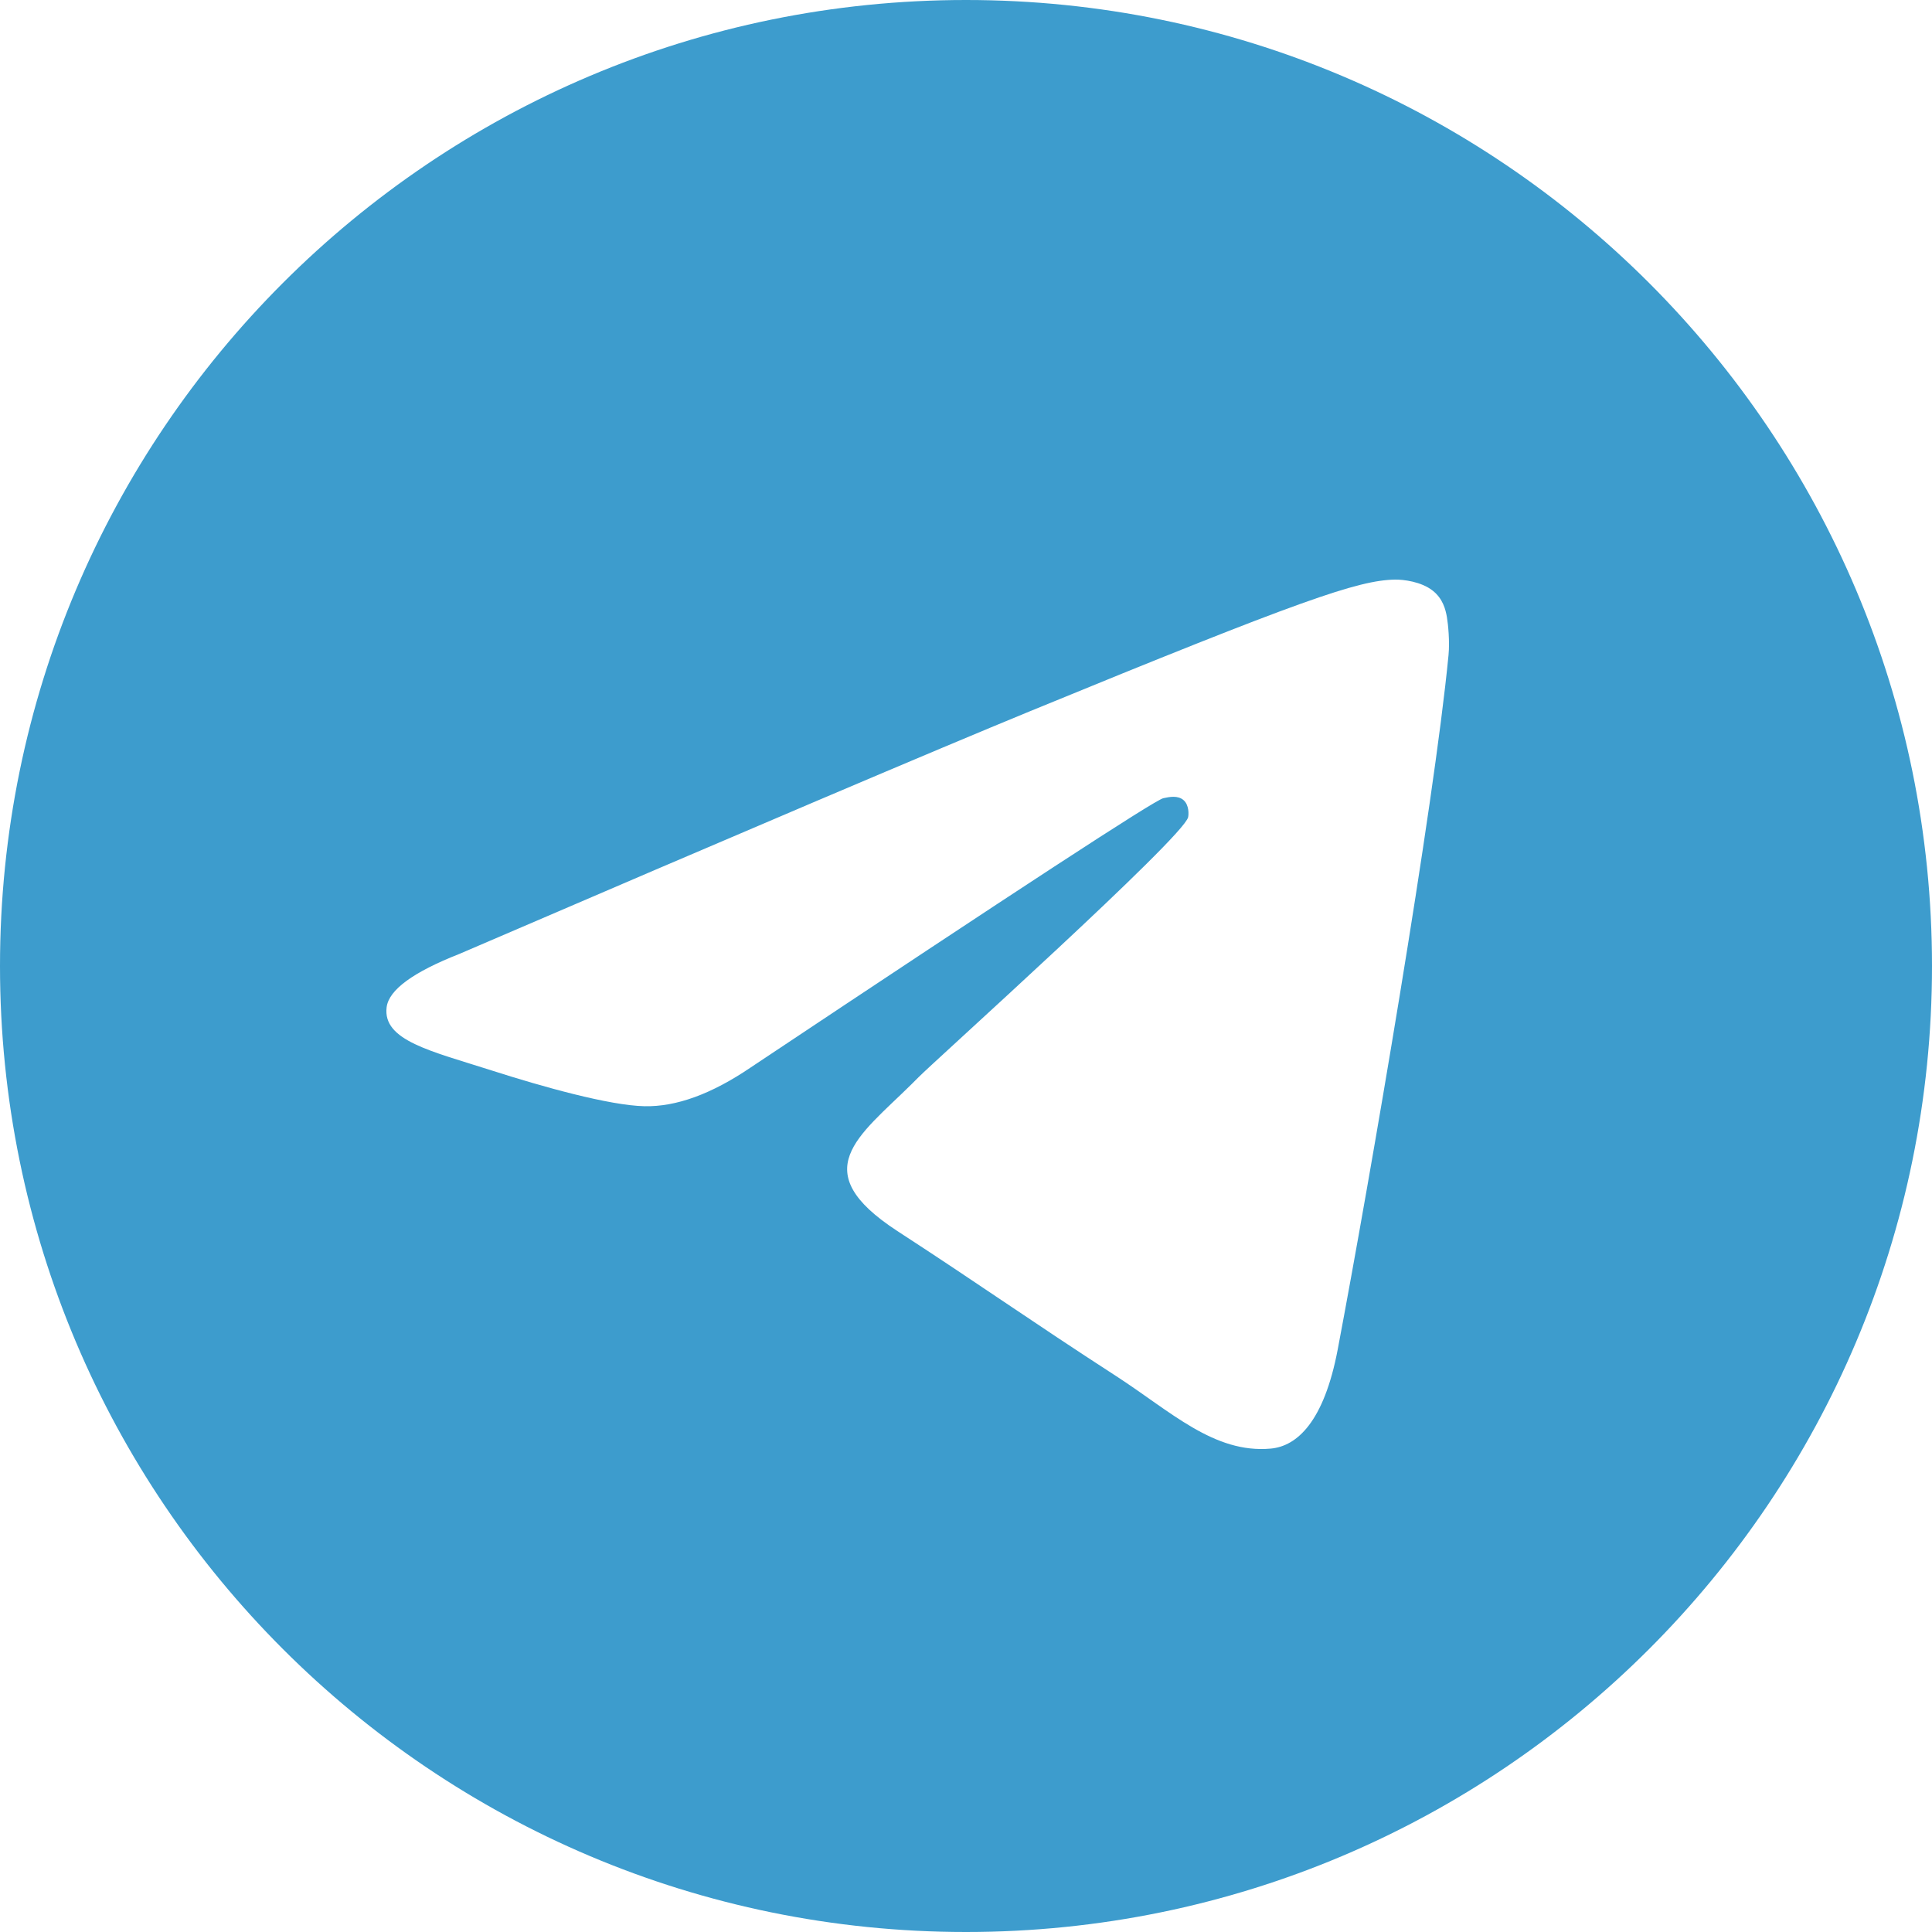 <svg width="33" height="33" viewBox="0 0 33 33" fill="none" xmlns="http://www.w3.org/2000/svg">
<g clip-path="url(#clip0_971_31)">
<path d="M16.5 0C25.613 0 33 7.387 33 16.5C33 25.613 25.613 33 16.5 33C7.387 33 0 25.613 0 16.5C0 7.387 7.387 0 16.5 0ZM23.828 9.9C23.2 9.911 22.235 10.242 17.594 12.148C15.969 12.816 12.72 14.197 7.848 16.293C7.057 16.604 6.642 16.907 6.604 17.204C6.532 17.775 7.364 17.953 8.41 18.288C9.264 18.562 10.412 18.883 11.008 18.895C11.55 18.907 12.154 18.687 12.821 18.234C17.373 15.201 19.723 13.667 19.87 13.634C19.974 13.611 20.119 13.582 20.216 13.667C20.314 13.753 20.304 13.915 20.294 13.959C20.211 14.307 15.935 18.148 15.689 18.4L15.571 18.518C14.664 19.414 13.748 19.999 15.329 21.028C16.757 21.956 17.588 22.549 19.059 23.501C19.999 24.109 20.736 24.831 21.706 24.743C22.153 24.702 22.614 24.288 22.849 23.051C23.402 20.129 24.49 13.797 24.742 11.188C24.764 10.96 24.736 10.667 24.714 10.539C24.692 10.411 24.645 10.227 24.476 10.092C24.276 9.932 23.967 9.898 23.828 9.9Z" fill="#3D9CCD"/>
</g>
<defs>
<clipPath id="clip0_971_31">
<rect width="33" height="33" fill="white"/>
</clipPath>
</defs>
</svg>
